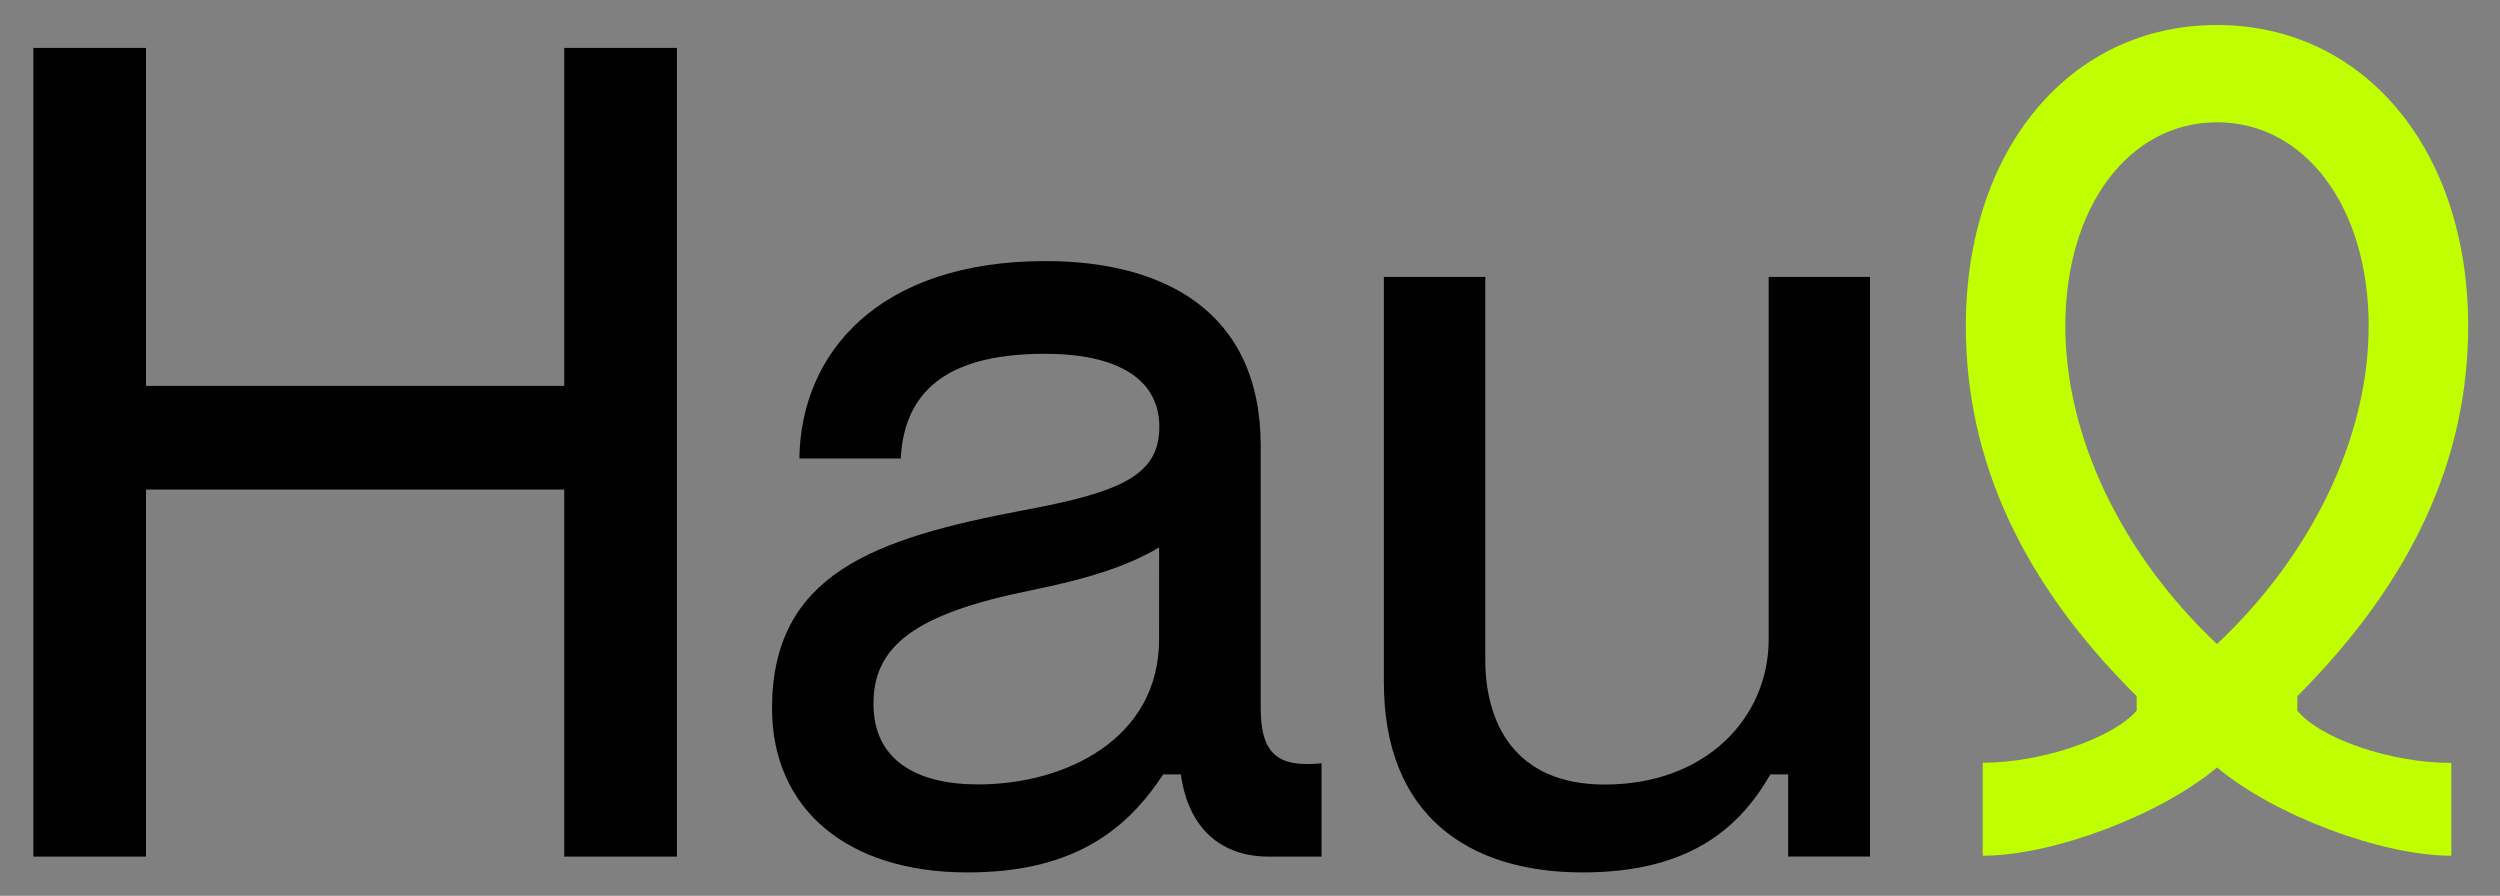 <svg width="600" height="215" viewBox="0 0 600 215" fill="none" xmlns="http://www.w3.org/2000/svg">
<rect x="0" y="0" width="600" height="215" fill="#808080" stroke="none"/>
<path d="M532.08 154.57C509.26 133.11 495.68 104.86 495.68 78.24C495.68 49.72 510.89 29.35 532.08 29.35C553.27 29.35 568.48 49.72 568.48 78.24C568.48 104.87 554.89 133.12 532.08 154.57ZM551.36 170.57V167.07C578.8 139.64 592.36 110.3 592.36 78.25C592.36 35.88 567.36 6 532.06 6C496.76 6 471.8 35.88 471.8 78.25C471.8 110.58 485.39 139.91 512.8 167.07V170.57C506.8 177.36 489.71 183.06 475.86 183.06V205.37C492.7 205.37 518.5 195.6 532.09 184.19C545.67 195.6 571.47 205.37 588.31 205.37V183.1C573.91 183.1 557.07 177.4 551.36 170.57Z" fill="#C0FF00"/>
<path d="M424.89 185.86H429.16V205.57H448.8V66.46H424.48V153.46C424.48 172.14 409.56 188.29 385.13 188.29C363.41 188.29 356.47 173.38 356.47 158.35V66.46H332.13V163.78C332.13 195.43 352.13 209.38 379.83 209.38C405.12 209.38 417.3 199.03 424.89 185.86Z" fill="black"/>
<path d="M245.72 122.44C209.89 129.23 185.29 137.72 185.29 170.02C185.29 194.02 203.17 209.38 232.15 209.38C256.44 209.38 269.77 200.22 279.15 185.86H283.41C285.22 199.06 293.32 205.58 304.41 205.58H317.17V183.19C306.97 184.19 302.57 181.27 302.57 169.97V107.05C302.57 74.49 279.01 62.66 250.94 62.66C210.76 62.66 192.19 84.78 191.85 110.03H216.18C217.09 92.34 229.37 84.91 250.8 84.91C267.93 84.91 278.24 90.8 278.24 102.43C278.24 114.06 269.07 118.1 245.72 122.44ZM278.18 153.44C278.18 177.36 255.7 188.26 234.73 188.26C220 188.26 209.63 182.46 209.63 168.89C209.63 155.09 219.5 147.28 247.63 141.64C262.3 138.64 271.12 135.58 278.19 131.37L278.18 153.44Z" fill="black"/>
<path d="M35.04 117.49H135.42V205.58H162.46V117.49V92.61V11.5H135.42V92.61H35.04V11.5H8V92.61V117.49V205.58H35.04V117.49Z" fill="black"/>
</svg>
